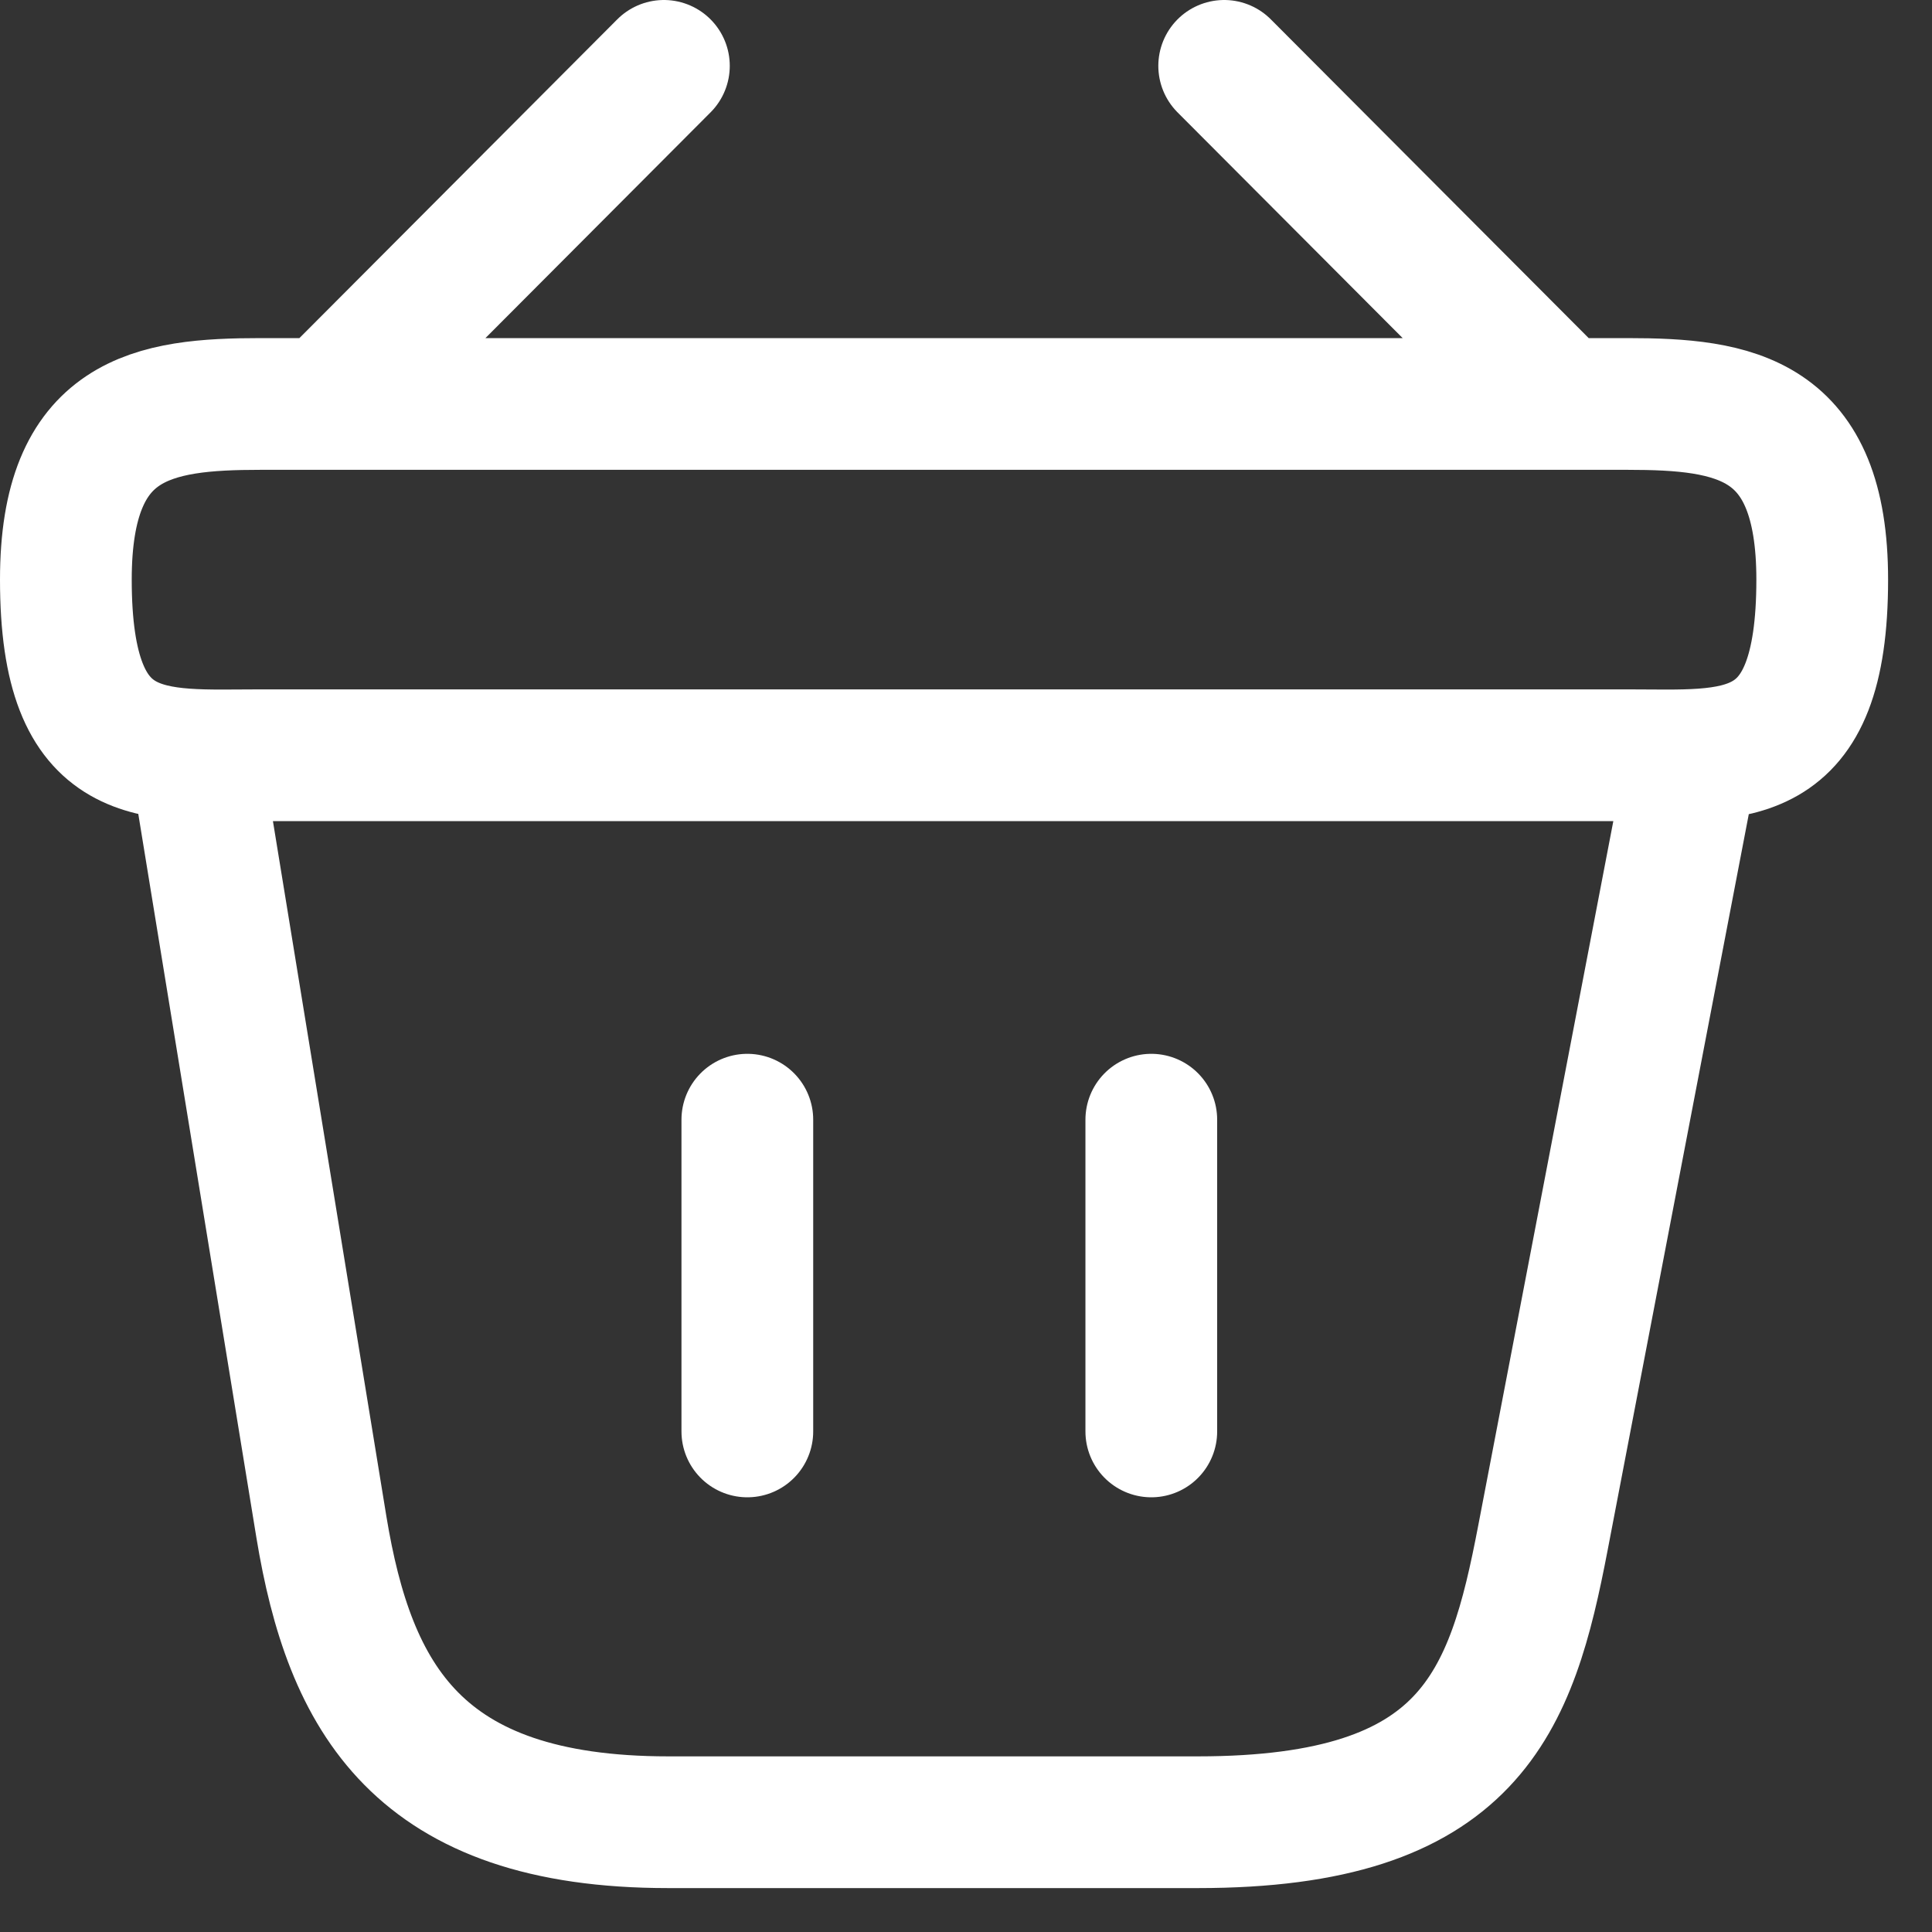 <svg width="22" height="22" viewBox="0 0 22 22" fill="none" xmlns="http://www.w3.org/2000/svg">
<rect x="0" y="0" width="22" height="22" fill="#333333" stroke="none"/>
<path d="M7.56 0.75L3.94 4.38M13.94 0.75L17.56 4.38M8.51 12.75V16.3M13.11 12.75V16.3M2.25 8.75L3.66 17.39C3.98 19.33 4.75 20.75 7.61 20.75H13.64C16.75 20.75 17.21 19.39 17.57 17.51L19.25 8.75M0.75 6.6C0.75 4.75 1.74 4.6 2.97 4.6H18.53C19.76 4.6 20.75 4.75 20.75 6.6C20.75 8.75 19.76 8.6 18.53 8.6H2.97C1.74 8.6 0.75 8.75 0.75 6.6Z" stroke="white" stroke-width="1.5" stroke-linecap="round"/>
</svg>
